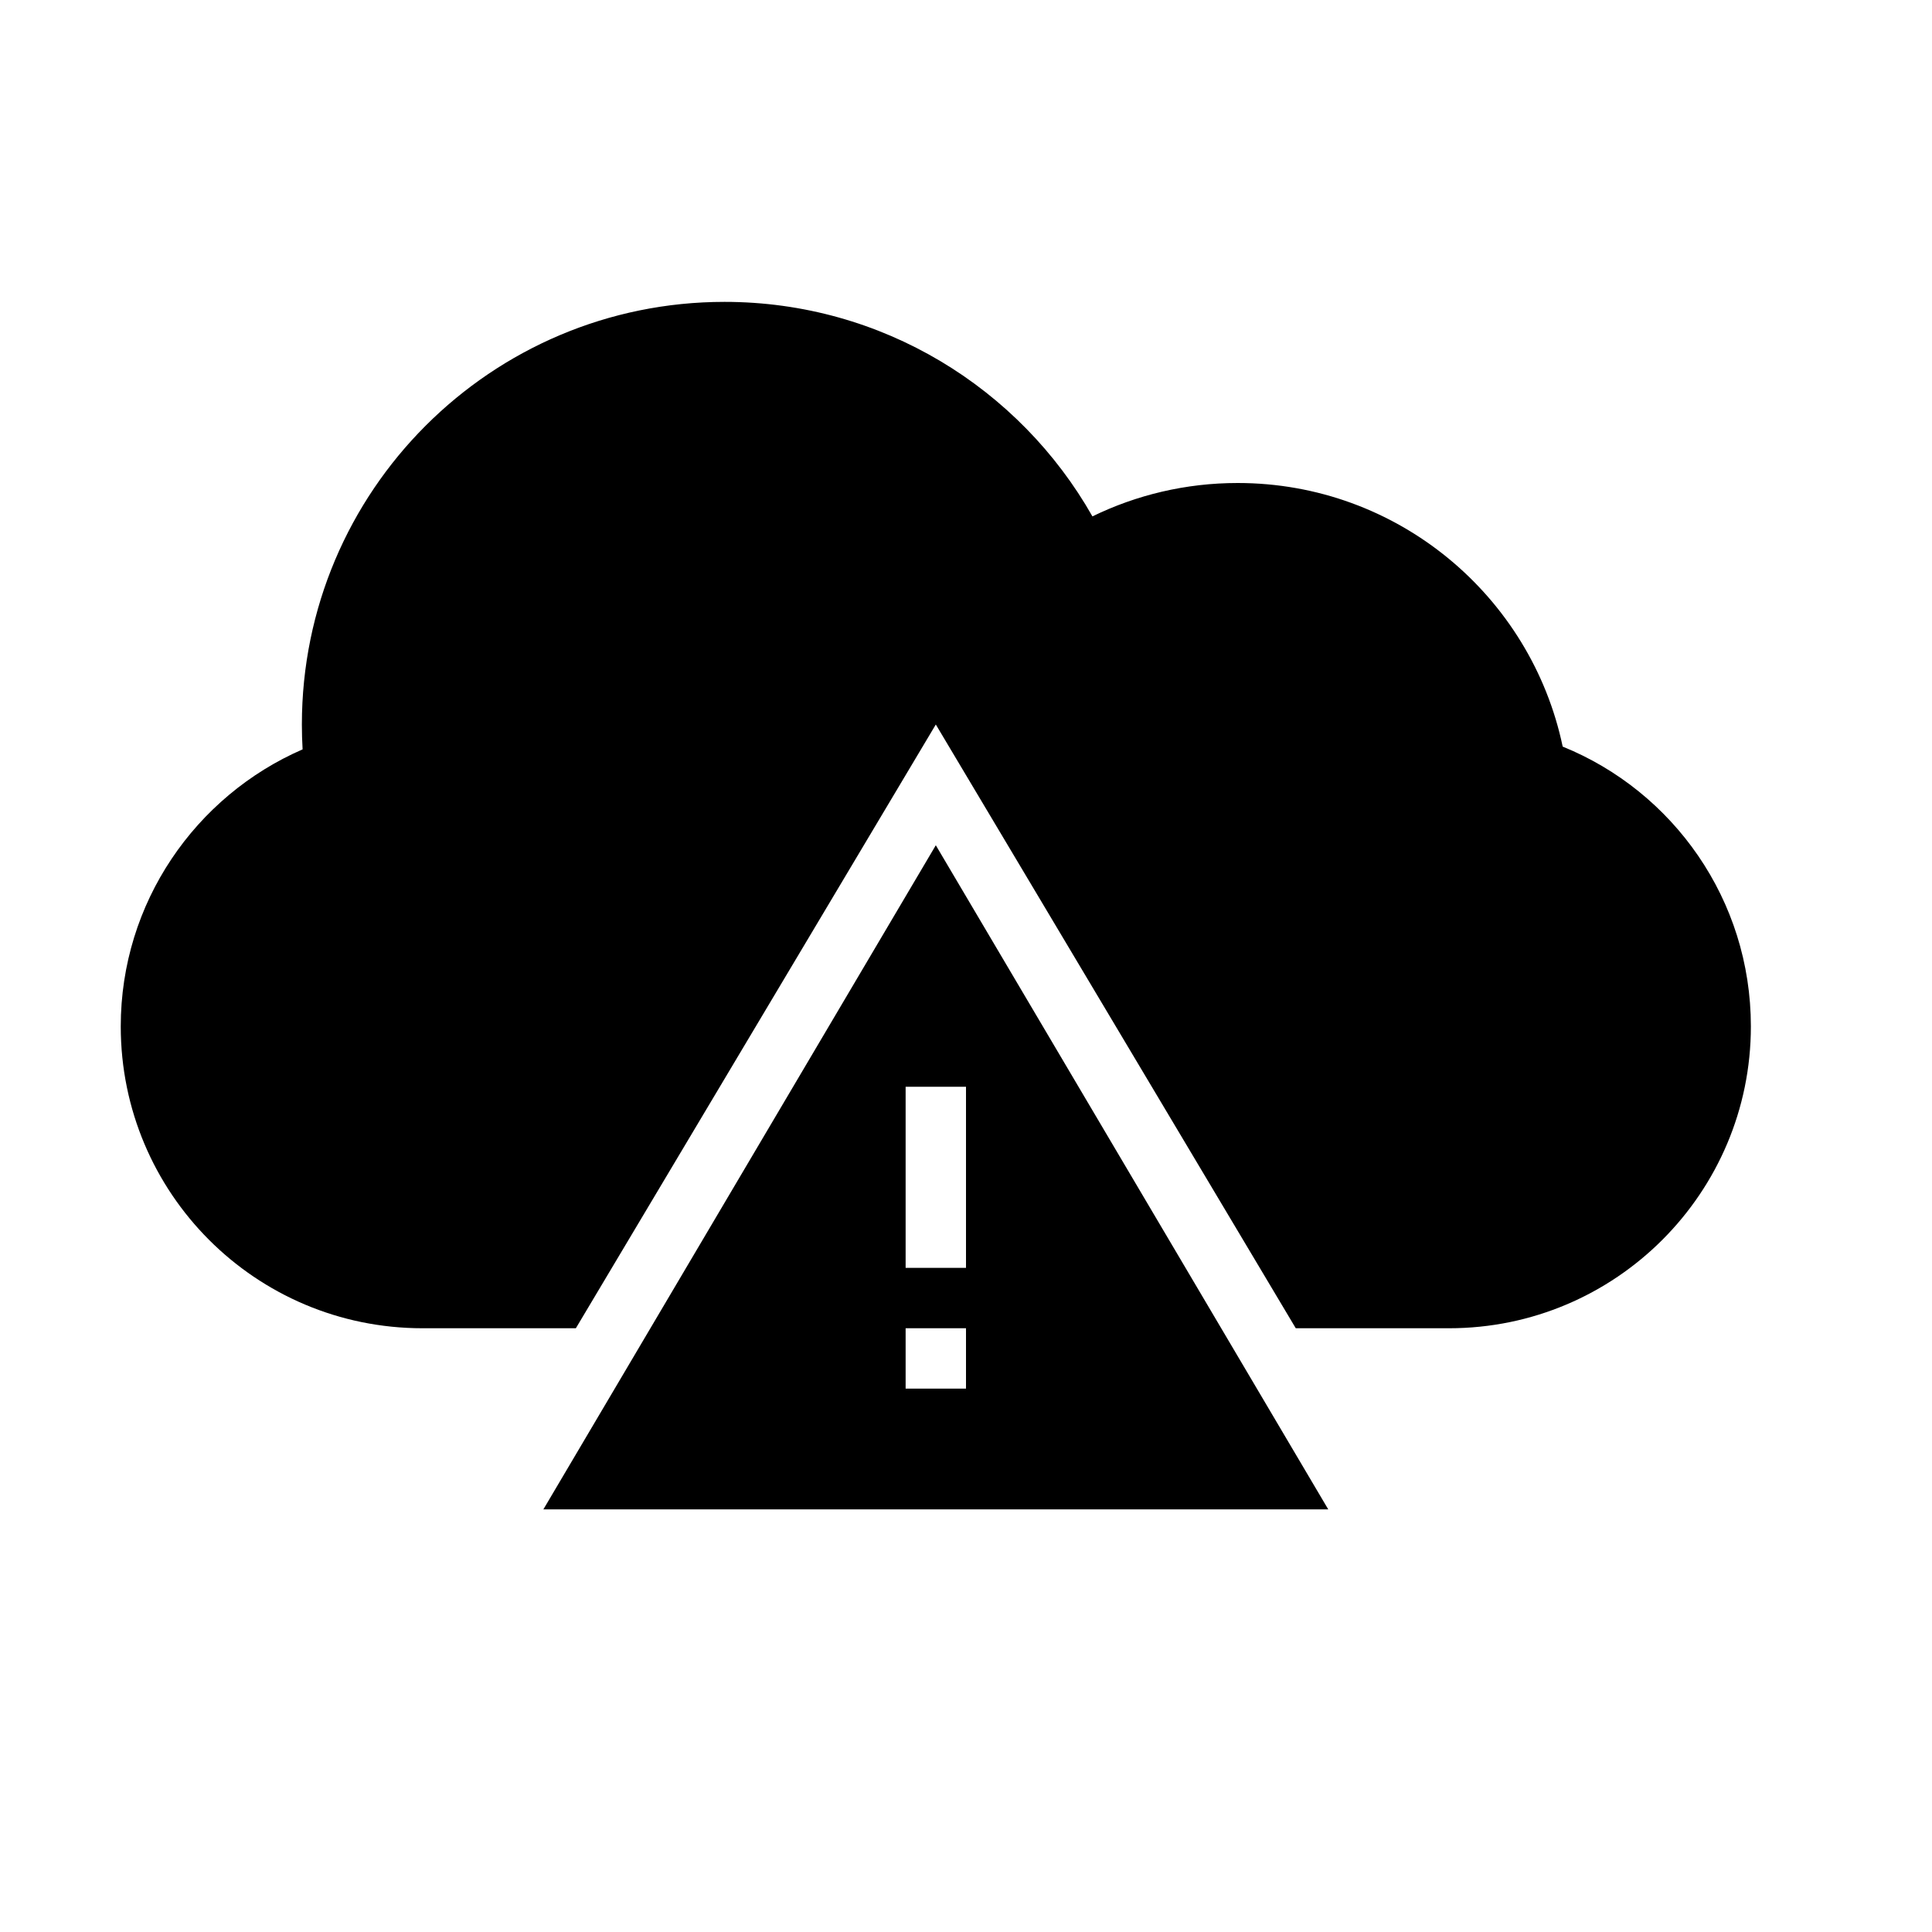 <!-- Generated by IcoMoon.io -->
<svg version="1.1" xmlns="http://www.w3.org/2000/svg" width="32" height="32" viewBox="0 0 32 32">
<title>cloud-error1</title>
<path d="M21.462 22h2.539c2.761 0 4.999-2.244 4.999-5 0-2.096-1.287-3.892-3.117-4.634v0c-0.523-2.493-2.734-4.366-5.383-4.366-0.863 0-1.679 0.199-2.406 0.553-1.203-2.121-3.481-3.553-6.094-3.553-3.866 0-7 3.134-7 7 0 0.138 0.004 0.275 0.012 0.412v0c-1.772 0.77-3.012 2.538-3.012 4.588 0 2.761 2.232 5 4.999 5h2.539l5.962-10 5.962 10zM15.5 14l6.5 11h-13l6.5-11zM15 18v3h1v-3h-1zM15 22v1h1v-1h-1z"></path>
</svg>
